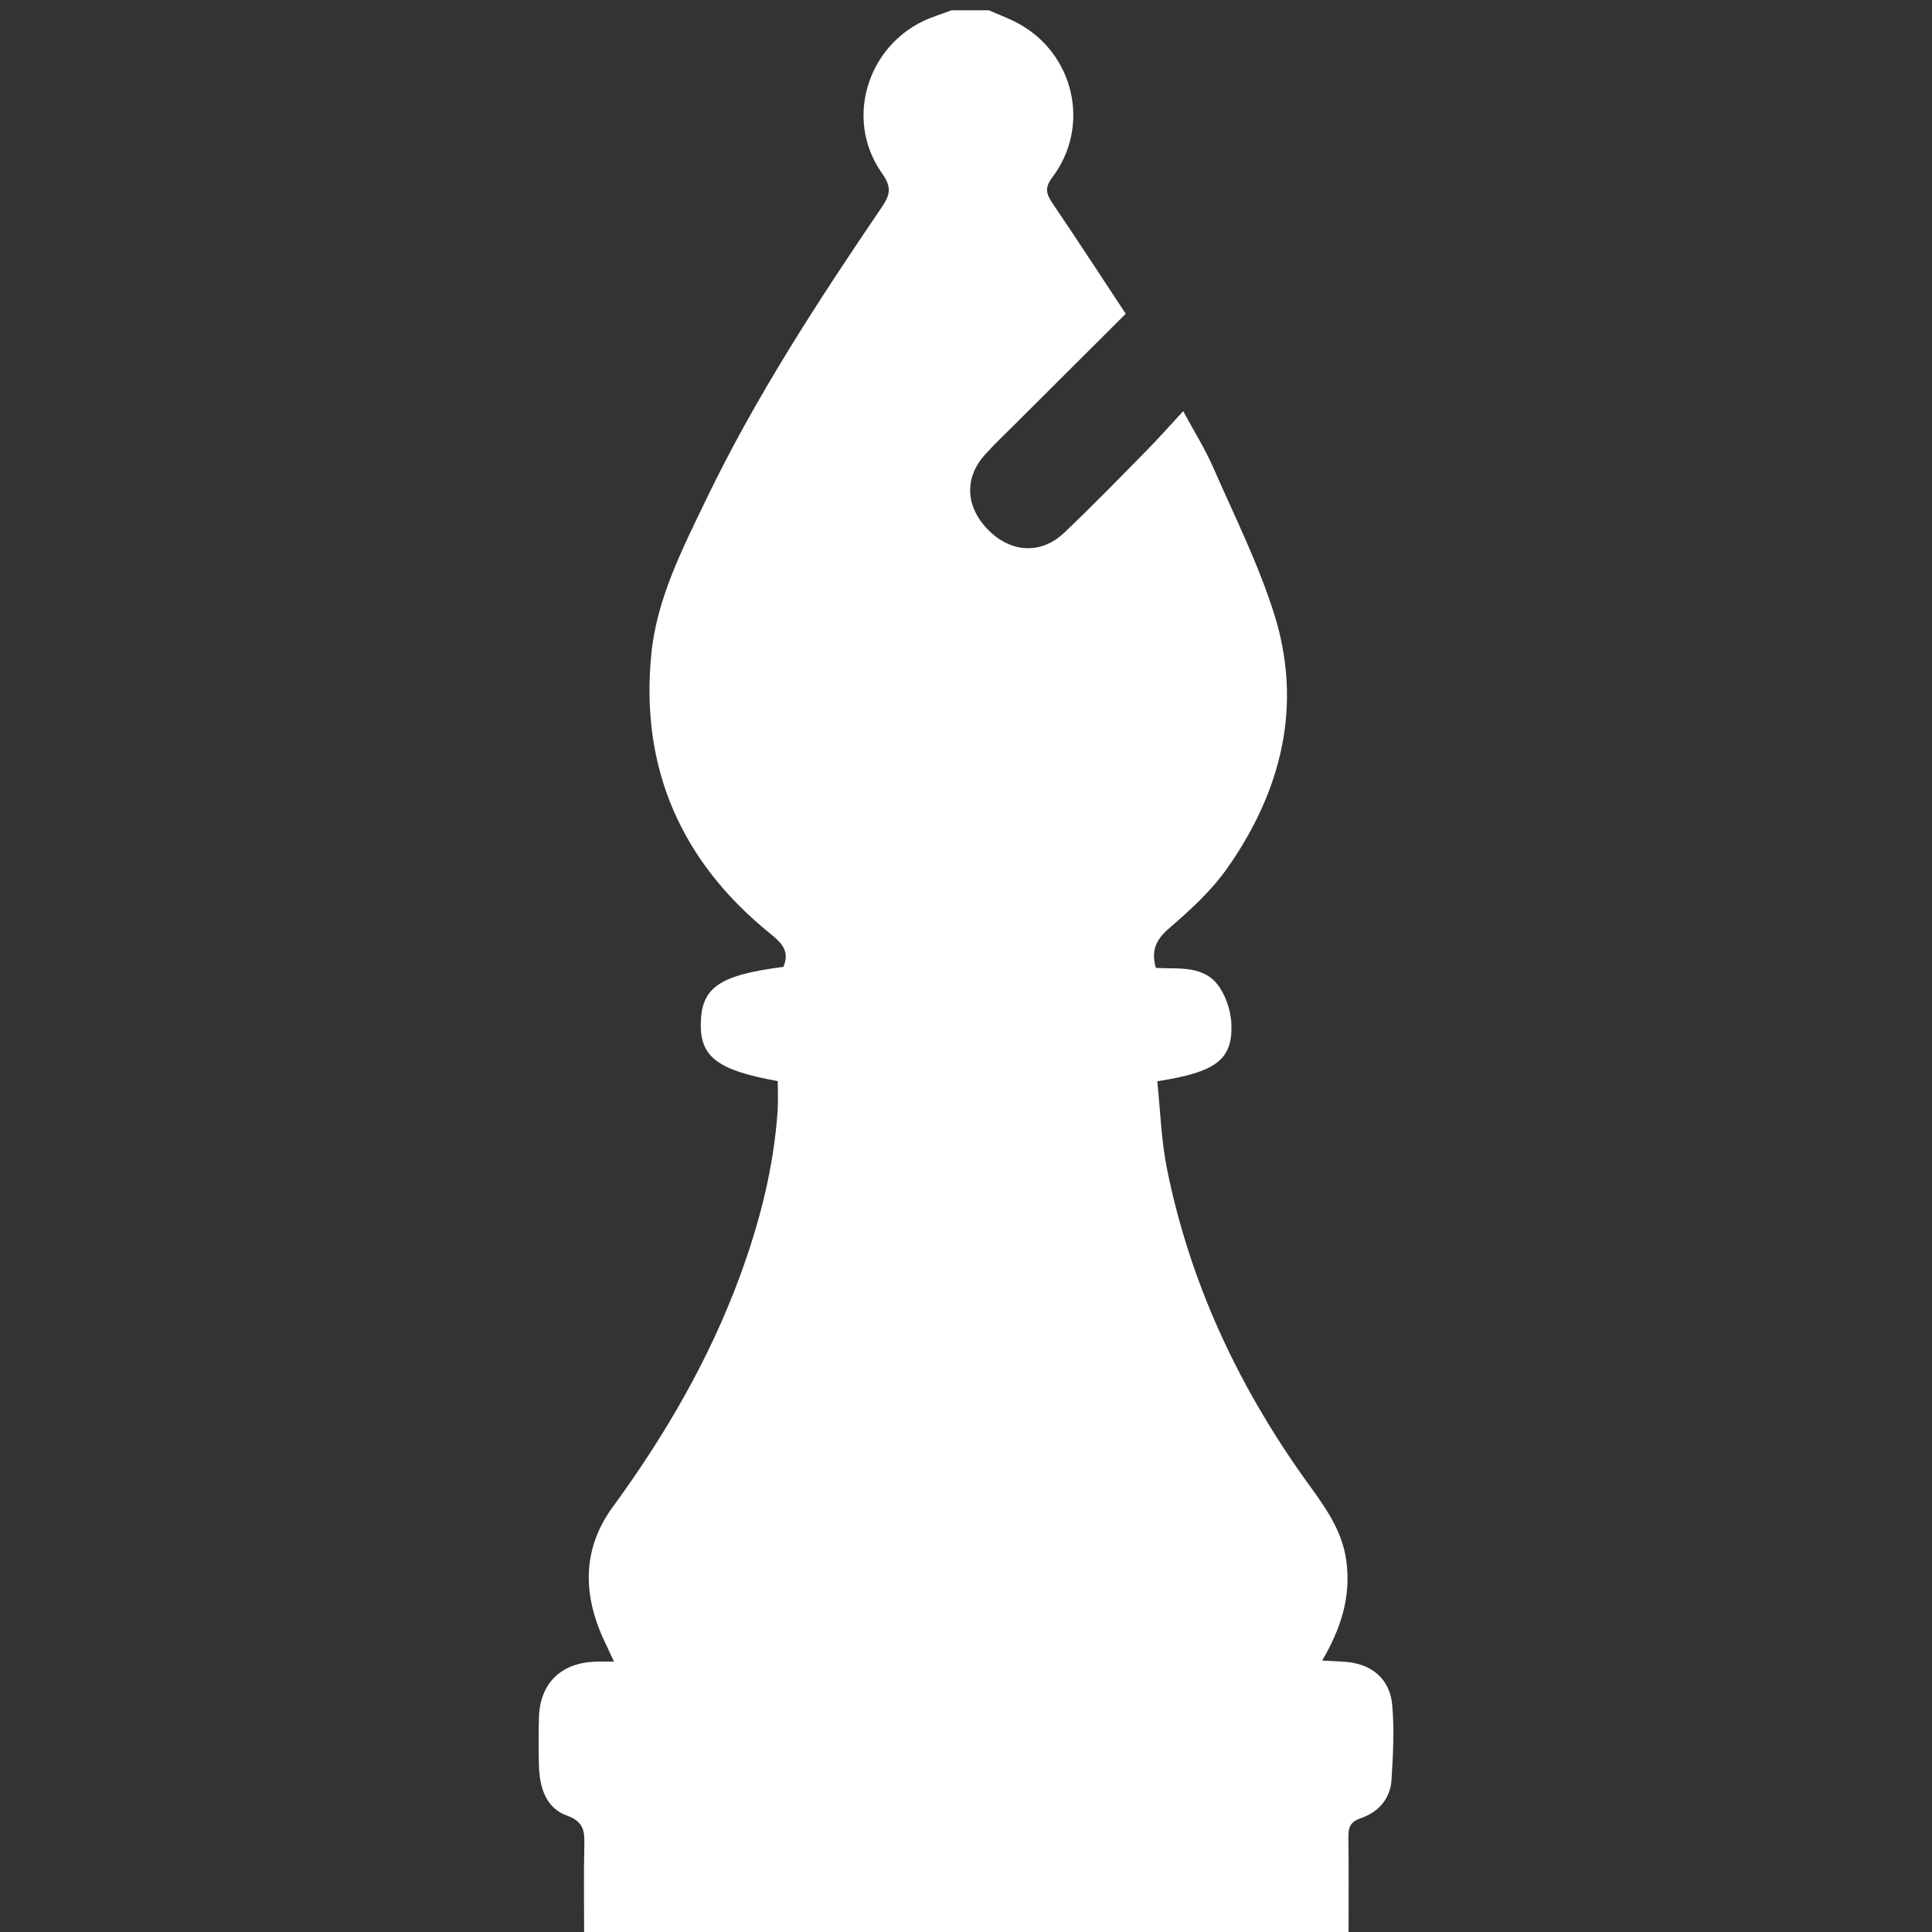 <?xml version="1.0" encoding="utf-8"?>
<!-- Generator: Adobe Illustrator 26.3.1, SVG Export Plug-In . SVG Version: 6.00 Build 0)  -->
<svg version="1.1" id="Ebene_1" xmlns="http://www.w3.org/2000/svg" xmlns:xlink="http://www.w3.org/1999/xlink" x="0px" y="0px"
	 viewBox="0 0 2000 2000" style="enable-background:new 0 0 2000 2000;" xml:space="preserve">
<rect x="0" y="0" width="2000" height="2000" fill="#333333" stroke="none"/>
<style type="text/css">
	.st0{fill:#FFFFFF;}
</style>
<g>
	<path class="st0" d="M1023.7,10.67c9.91,4.37,20.15,8.11,29.68,13.2c58.7,31.33,76.07,106.66,35.98,159.69
		c-8.09,10.7-6.44,17.11,0.11,26.76c25.38,37.42,50.04,75.33,75.9,114.49c-38.6,38.47-76.62,76.34-114.61,114.26
		c-10.54,10.52-21.44,20.75-31.35,31.85c-21.61,24.19-19.84,54.21,3.97,78.01c23.34,23.33,54.31,25.21,78.09,2.71
		c29.16-27.59,57.11-56.48,85.31-85.08c12.23-12.41,23.78-25.49,38.07-40.89c11.6,21.5,22.56,38.87,30.71,57.47
		c22.02,50.26,46.78,99.79,63.28,151.89c30.04,94.82,7.94,183.19-47.9,263.06c-16.43,23.5-38.42,43.72-60.33,62.57
		c-13.58,11.69-19.38,22.76-14.04,41.34c23.23,1.41,50.51-3.54,66.18,20.46c7.03,10.76,11.52,25.02,11.98,37.88
		c1.32,36.63-15.82,49.54-76.75,58.99c3.22,30.17,4.1,61.14,10.15,91.06c23.42,115.82,72.06,220.89,140.11,317.14
		c19.38,27.41,40.87,53.25,45.52,88.58c4.81,36.55-5.21,69.07-25.06,102.91c8.97,0.47,15.6,0.81,22.23,1.17
		c27.96,1.55,47.67,16.89,50.24,44.47c2.38,25.57,0.9,51.64-0.63,77.39c-1.19,19.9-13.47,33.85-31.85,40.13
		c-11.1,3.8-12.98,9.78-12.83,19.92c0.47,32.24,0.17,64.49,0.17,97.88c-263.99,0-526.09,0-791.35,0c0-29.86-0.52-60.02,0.23-90.15
		c0.36-14.65-0.84-24.19-18.13-30.38c-21.57-7.73-28.12-28.95-28.83-50.84c-0.55-16.83-0.51-33.69-0.04-50.52
		c0.99-35.03,22.16-56.24,57.33-57.89c5.74-0.27,11.5-0.04,20.42-0.04c-3.64-7.79-6.15-13.31-8.79-18.76
		c-23.49-48.51-25.17-96.73,7.45-141.38c54.15-74.11,99.87-152.6,131.62-238.87c20.42-55.47,35.09-112.36,39.08-171.59
		c0.69-10.2,0.1-20.49,0.1-30.4c-62.77-11.29-80.75-25.25-79.65-60.91c1.12-36.33,19.76-48.88,85.51-57.35
		c6.53-15.2-0.83-24.12-12.64-33.6c-92.72-74.47-135.71-171.42-124.14-289.87c5.59-57.31,32.05-108.91,56.74-160.21
		c51.23-106.46,115.6-205.13,181.8-302.63c8.42-12.39,10.87-20.38,0.52-34.9c-41.57-58.38-12.92-140.17,55.25-163.06
		c5.48-1.84,10.87-3.97,16.3-5.96C997.78,10.67,1010.74,10.67,1023.7,10.67z"/>
</g>
</svg>
